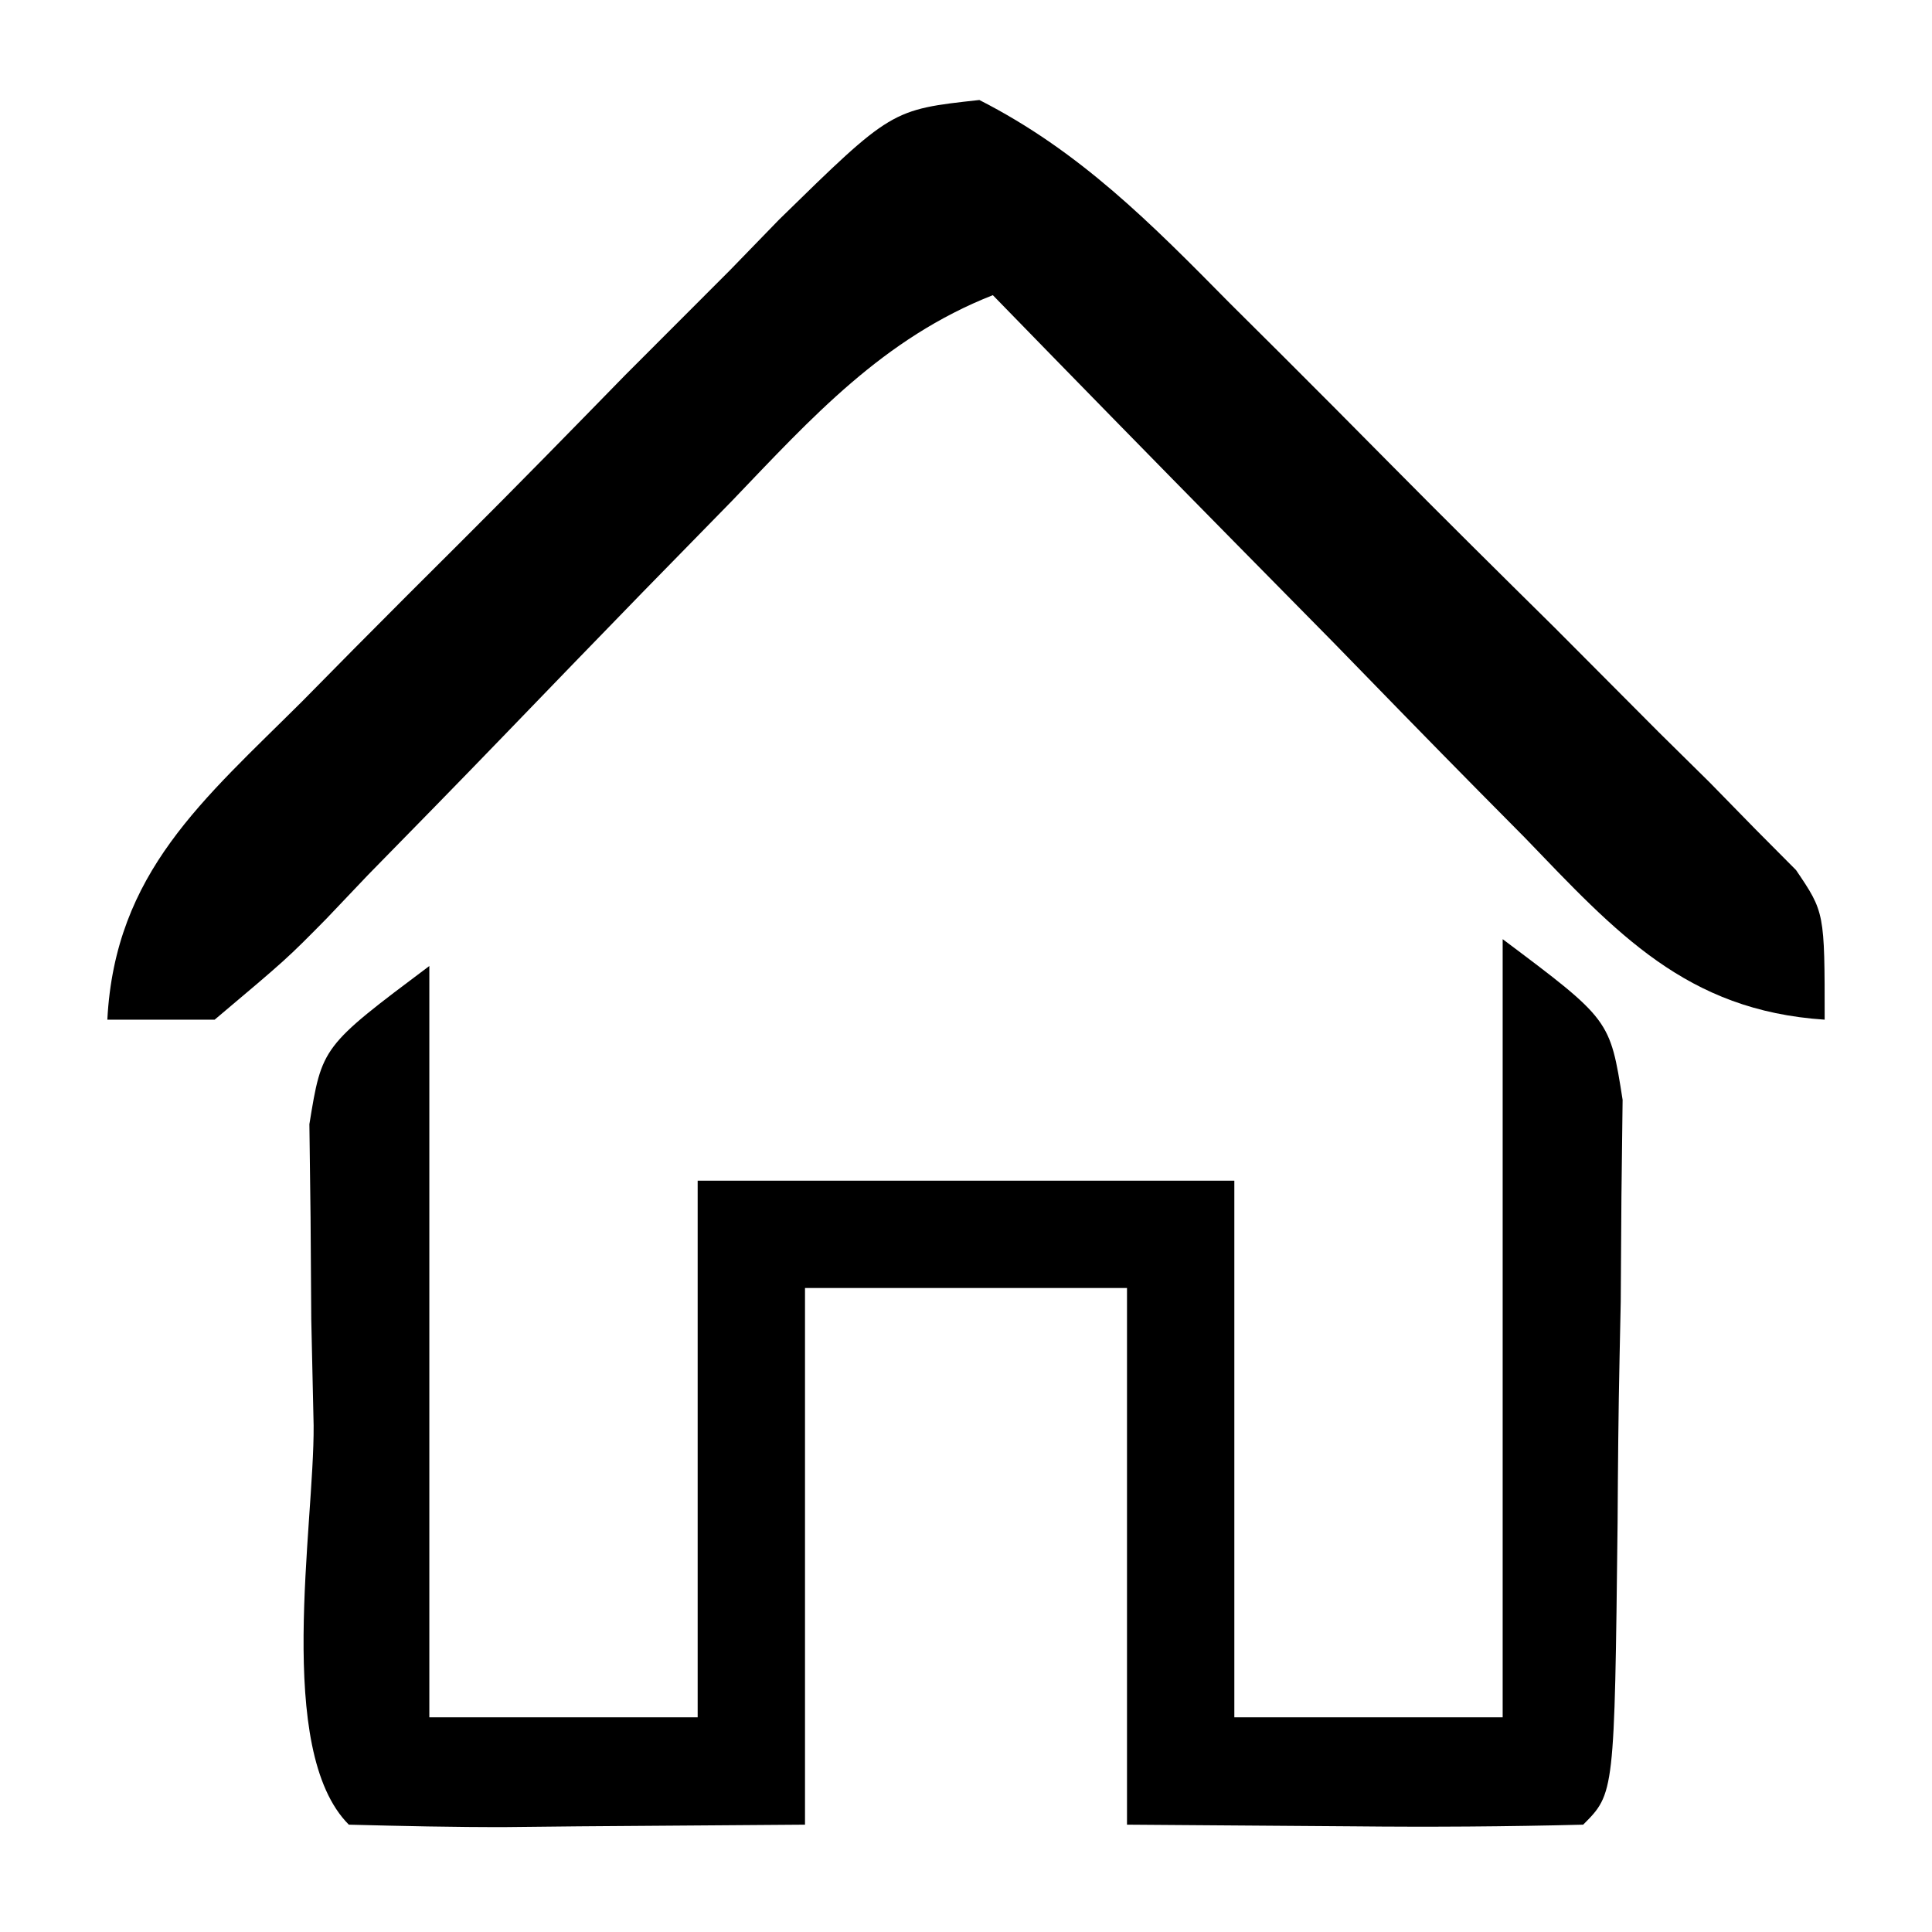 <?xml version="1.0" encoding="UTF-8"?>
<svg version="1.1" xmlns="http://www.w3.org/2000/svg" width="72" height="72">
<path d="M0 0 C4 3 4 3 4.47 5.987 C4.455 7.18 4.441 8.373 4.426 9.602 C4.413 11.543 4.413 11.543 4.4 13.523 C4.379 14.532 4.379 14.532 4.357 15.562 C4.313 17.625 4.295 19.687 4.283 21.75 C4.167 31.833 4.167 31.833 3 33 C0.135 33.073 -2.699 33.092 -5.562 33.062 C-9.739 33.032 -9.739 33.032 -14 33 C-14 26.4 -14 19.8 -14 13 C-17.96 13 -21.92 13 -26 13 C-26 19.6 -26 26.2 -26 33 C-28.784 33.021 -31.569 33.041 -34.438 33.062 C-35.316 33.072 -36.194 33.081 -37.099 33.09 C-39.066 33.097 -41.034 33.05 -43 33 C-45.774 30.226 -44.285 21.861 -44.312 18.125 C-44.342 16.819 -44.371 15.513 -44.4 14.168 C-44.409 12.919 -44.417 11.67 -44.426 10.383 C-44.44 9.232 -44.455 8.081 -44.47 6.895 C-44 4 -44 4 -40 1 C-40 10.24 -40 19.48 -40 29 C-36.7 29 -33.4 29 -30 29 C-30 22.4 -30 15.8 -30 9 C-23.4 9 -16.8 9 -10 9 C-10 15.6 -10 22.2 -10 29 C-6.7 29 -3.4 29 0 29 C0 19.43 0 9.86 0 0 Z " fill="#000000" transform="translate(56,35)"/>
<path d="M0 0 C3.744 1.905 6.401 4.601 9.334 7.574 C9.971 8.207 10.607 8.84 11.263 9.492 C12.604 10.829 13.939 12.172 15.27 13.519 C17.311 15.582 19.373 17.623 21.438 19.662 C22.738 20.965 24.037 22.269 25.334 23.574 C26.262 24.49 26.262 24.49 27.209 25.424 C28.056 26.29 28.056 26.29 28.919 27.173 C29.42 27.676 29.92 28.179 30.435 28.698 C31.502 30.273 31.502 30.273 31.502 34.273 C26.333 33.935 23.738 31.03 20.326 27.488 C19.756 26.912 19.186 26.337 18.599 25.744 C16.786 23.908 14.988 22.06 13.19 20.211 C11.961 18.962 10.731 17.714 9.5 16.467 C6.49 13.412 3.493 10.346 0.502 7.273 C-3.588 8.882 -6.24 11.829 -9.217 14.937 C-10.324 16.07 -11.432 17.203 -12.541 18.336 C-14.276 20.121 -16.008 21.909 -17.735 23.702 C-19.407 25.435 -21.092 27.155 -22.779 28.875 C-23.293 29.415 -23.806 29.956 -24.336 30.513 C-25.812 32.01 -25.812 32.01 -28.498 34.273 C-29.818 34.273 -31.138 34.273 -32.498 34.273 C-32.21 28.784 -28.913 26.075 -25.232 22.406 C-24.602 21.767 -23.971 21.128 -23.322 20.47 C-21.989 19.125 -20.65 17.786 -19.307 16.451 C-17.251 14.402 -15.224 12.327 -13.197 10.25 C-11.898 8.946 -10.597 7.644 -9.295 6.344 C-8.689 5.72 -8.084 5.096 -7.46 4.453 C-3.275 0.358 -3.275 0.358 0 0 Z " fill="#000000" transform="translate(36.498,3.727)"/>
</svg>
